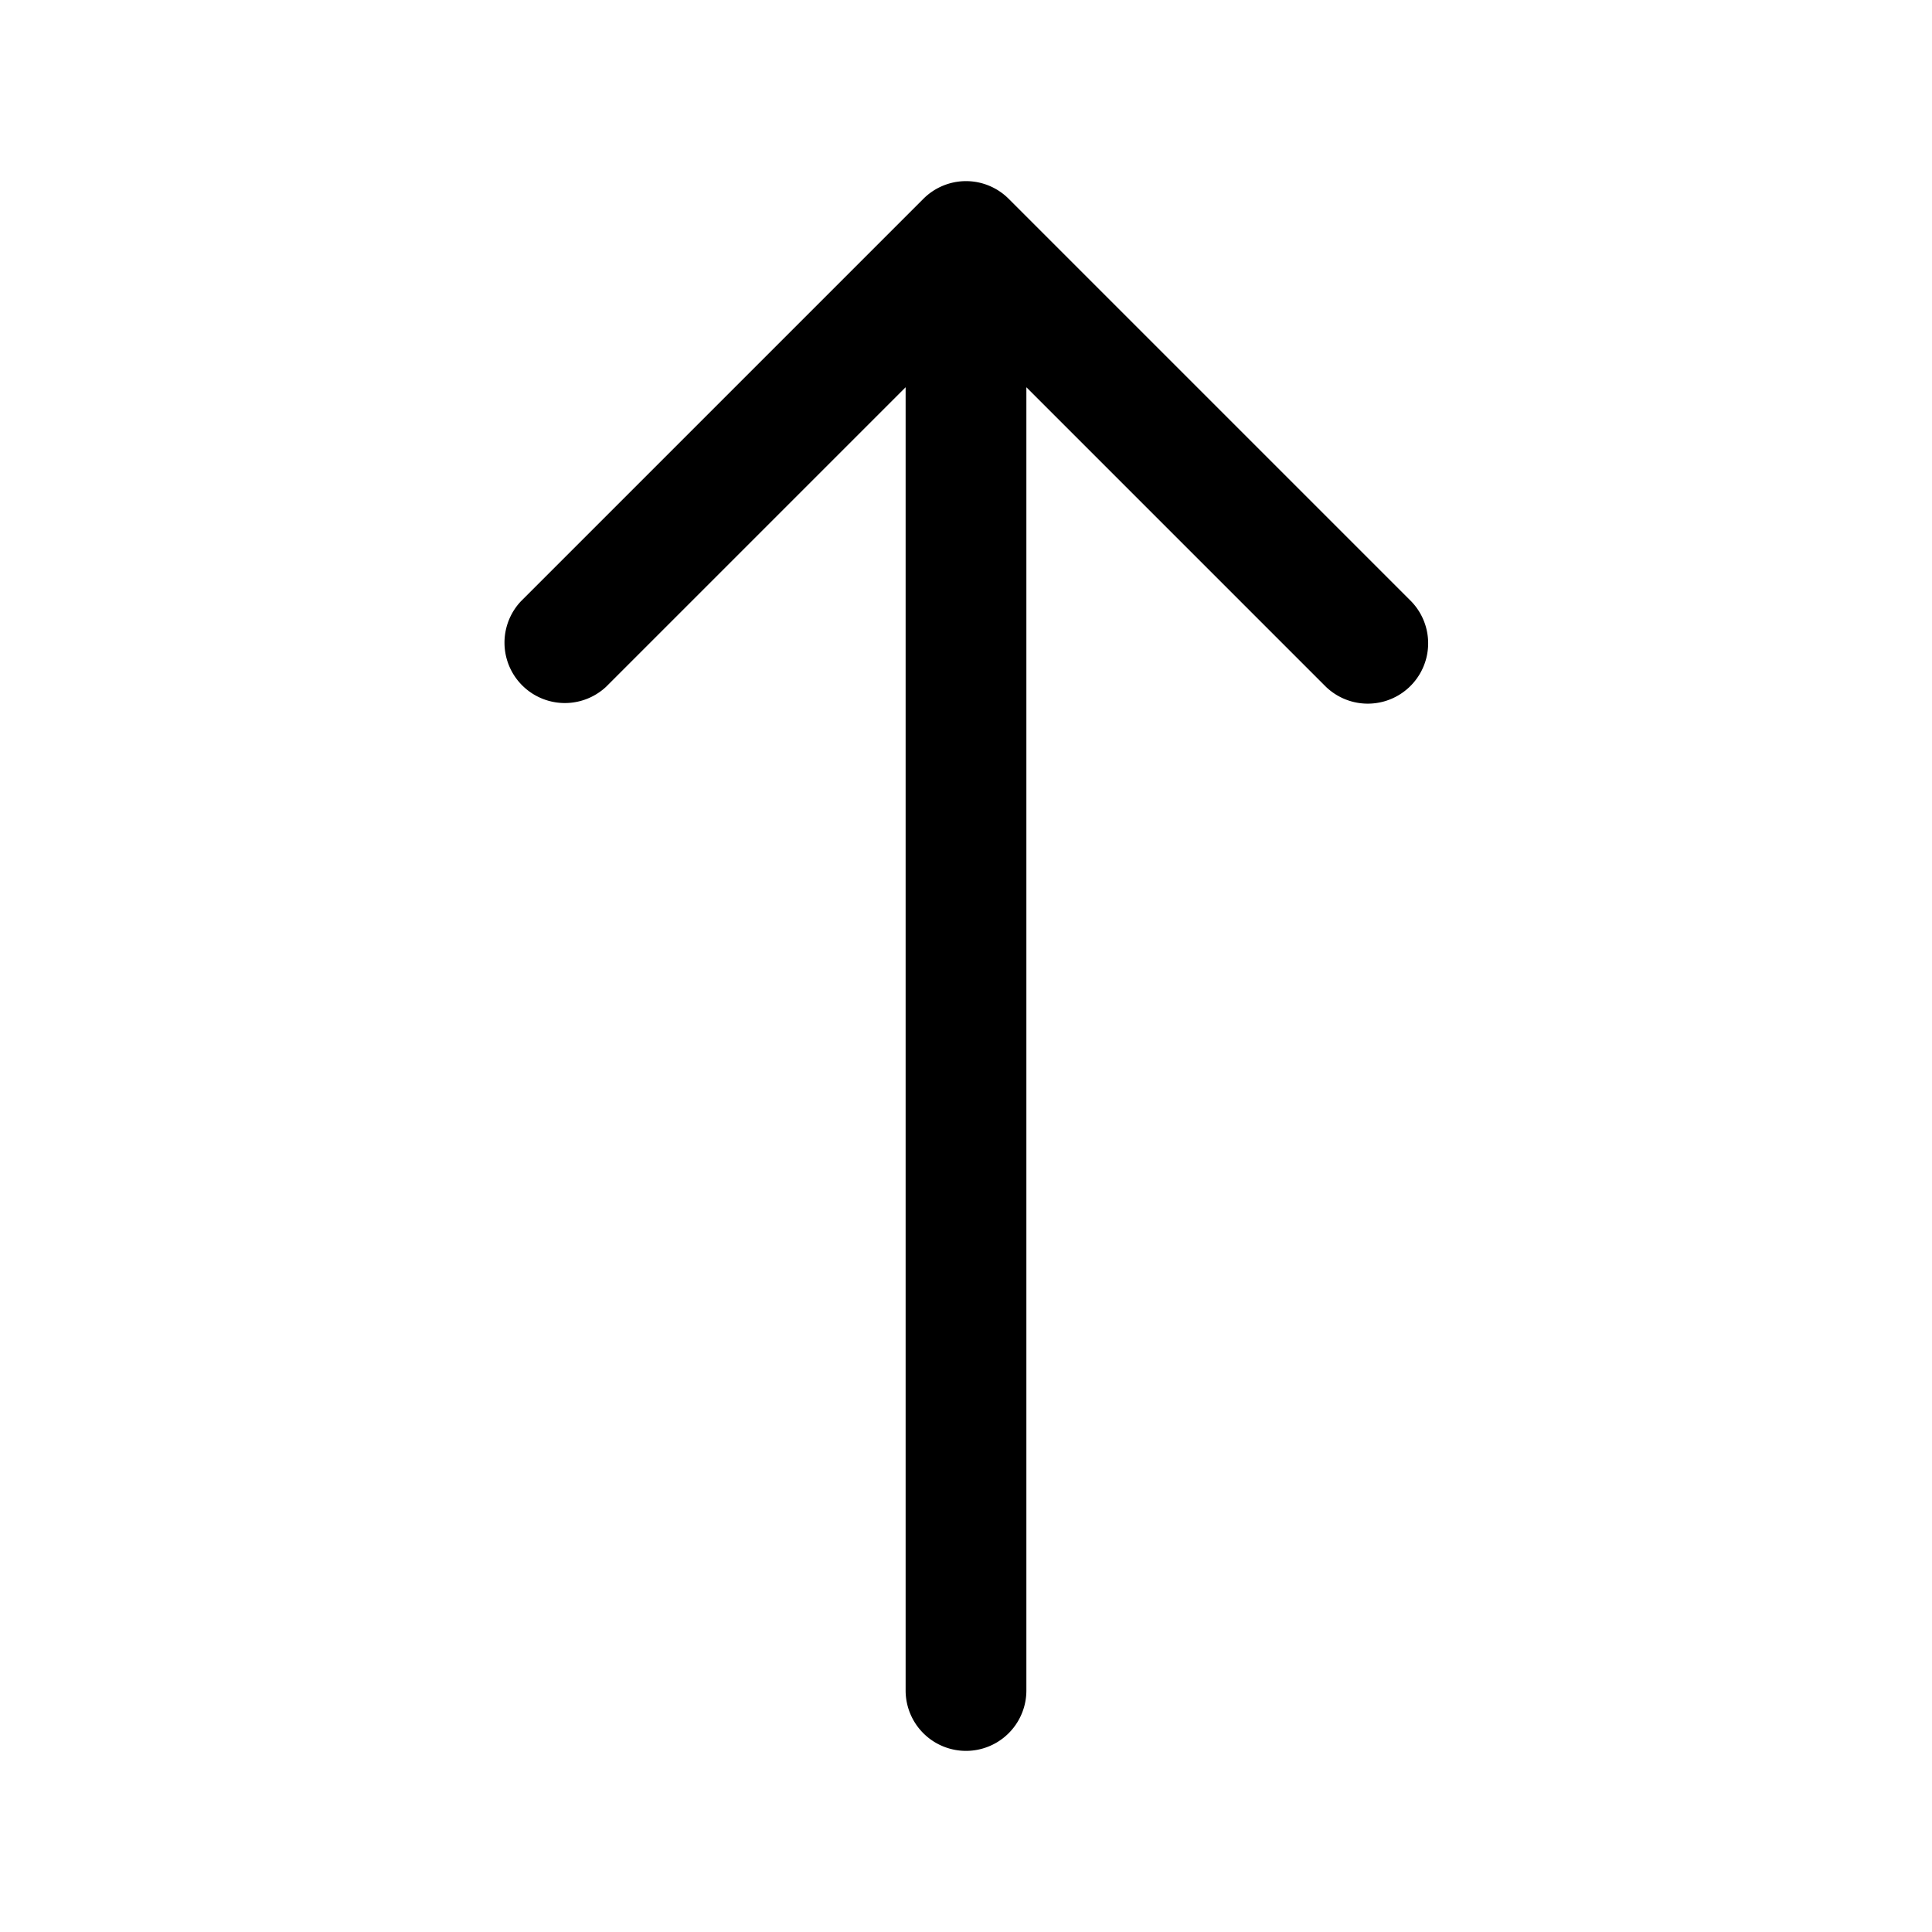<svg xmlns="http://www.w3.org/2000/svg" viewBox="0 0 32 32">
  <g clip-path="url(#a)">
    <path fill-rule="evenodd" d="M16 3a1 1 0 0 1 .707.293l6.667 6.667a1 1 0 0 1-1.414 1.414L17 6.414V28a1 1 0 1 1-2 0V6.414l-4.96 4.96A1 1 0 0 1 8.627 9.96l6.667-6.667A1 1 0 0 1 16 3Z"/>
  </g>
  <defs>
    <clipPath id="a">
      <rect width="32" height="32" fill="#fff"/>
    </clipPath>
  </defs>
</svg>
